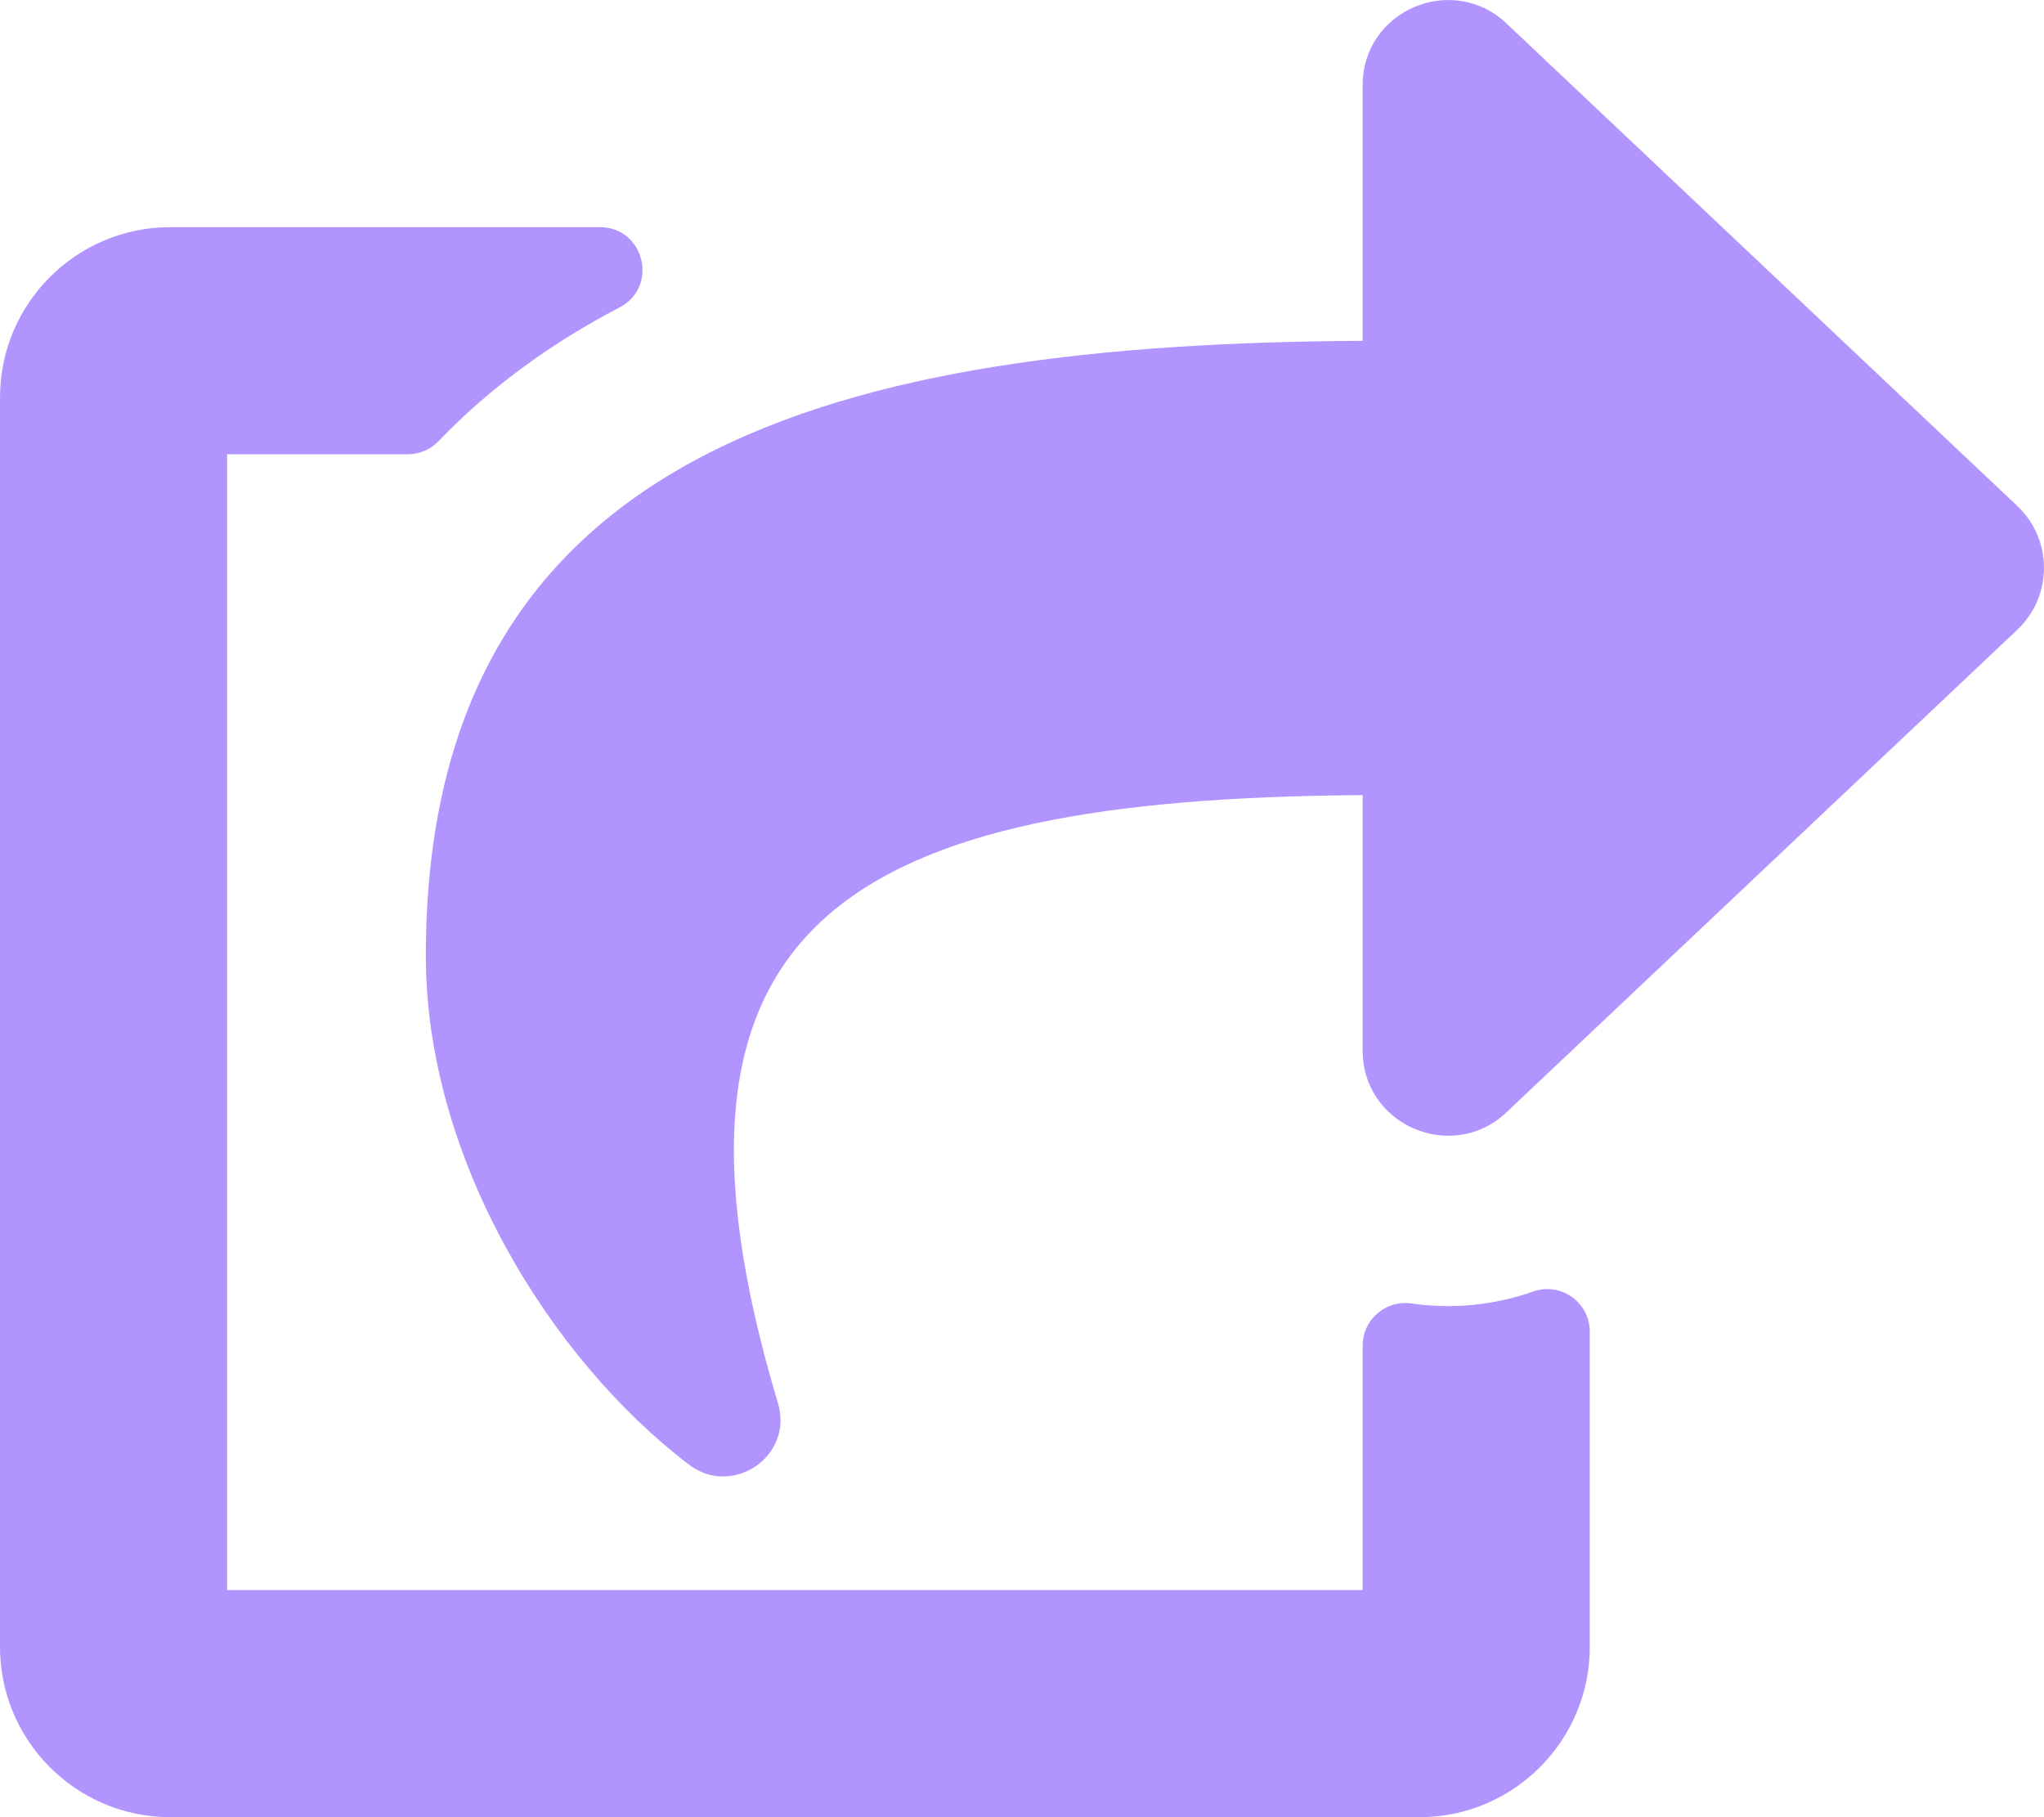 <?xml version="1.0" encoding="UTF-8"?>
<svg width="18px" height="16px" viewBox="0 0 18 16" version="1.1" xmlns="http://www.w3.org/2000/svg" xmlns:xlink="http://www.w3.org/1999/xlink">
    <!-- Generator: Sketch 60.1 (88133) - https://sketch.com -->
    <title>share2</title>
    <desc>Created with Sketch.</desc>
    <g id="Page-3" stroke="none" stroke-width="1" fill="none" fill-rule="evenodd">
        <g id="Parceiro-VIP" transform="translate(-306, -693)" fill="#B294FF" fill-rule="nonzero">
            <g id="Group-30" transform="translate(0, 584)">
                <g id="Group-24-Copy-3" transform="translate(270, 109)">
                    <path d="M53.765,5.545 L49.265,9.795 C48.791,10.243 48,9.911 48,9.25 L48,7.001 C43.482,7.031 41.576,8.098 42.851,12.355 C42.991,12.823 42.449,13.186 42.069,12.897 C40.852,11.972 39.75,10.203 39.75,8.417 C39.75,3.919 43.425,3.026 48,3.001 L48,0.75 C48,0.089 48.791,-0.242 49.265,0.205 L53.765,4.455 C54.078,4.75 54.078,5.249 53.765,5.545 Z M48,11.848 L48,14 L38,14 L38,4 L39.591,4 C39.693,4 39.791,3.958 39.861,3.885 C40.329,3.398 40.869,3.013 41.456,2.707 C41.803,2.526 41.675,2 41.282,2 L37.5,2 C36.672,2 36,2.672 36,3.5 L36,14.5 C36,15.328 36.672,16 37.5,16 L48.5,16 C49.328,16 50,15.328 50,14.5 L50,11.725 C50,11.466 49.744,11.285 49.5,11.372 C49.157,11.493 48.791,11.529 48.431,11.477 C48.204,11.444 48,11.618 48,11.848 L48,11.848 Z" id="share2"></path>
                </g>
            </g>
        </g>
    </g>
</svg>